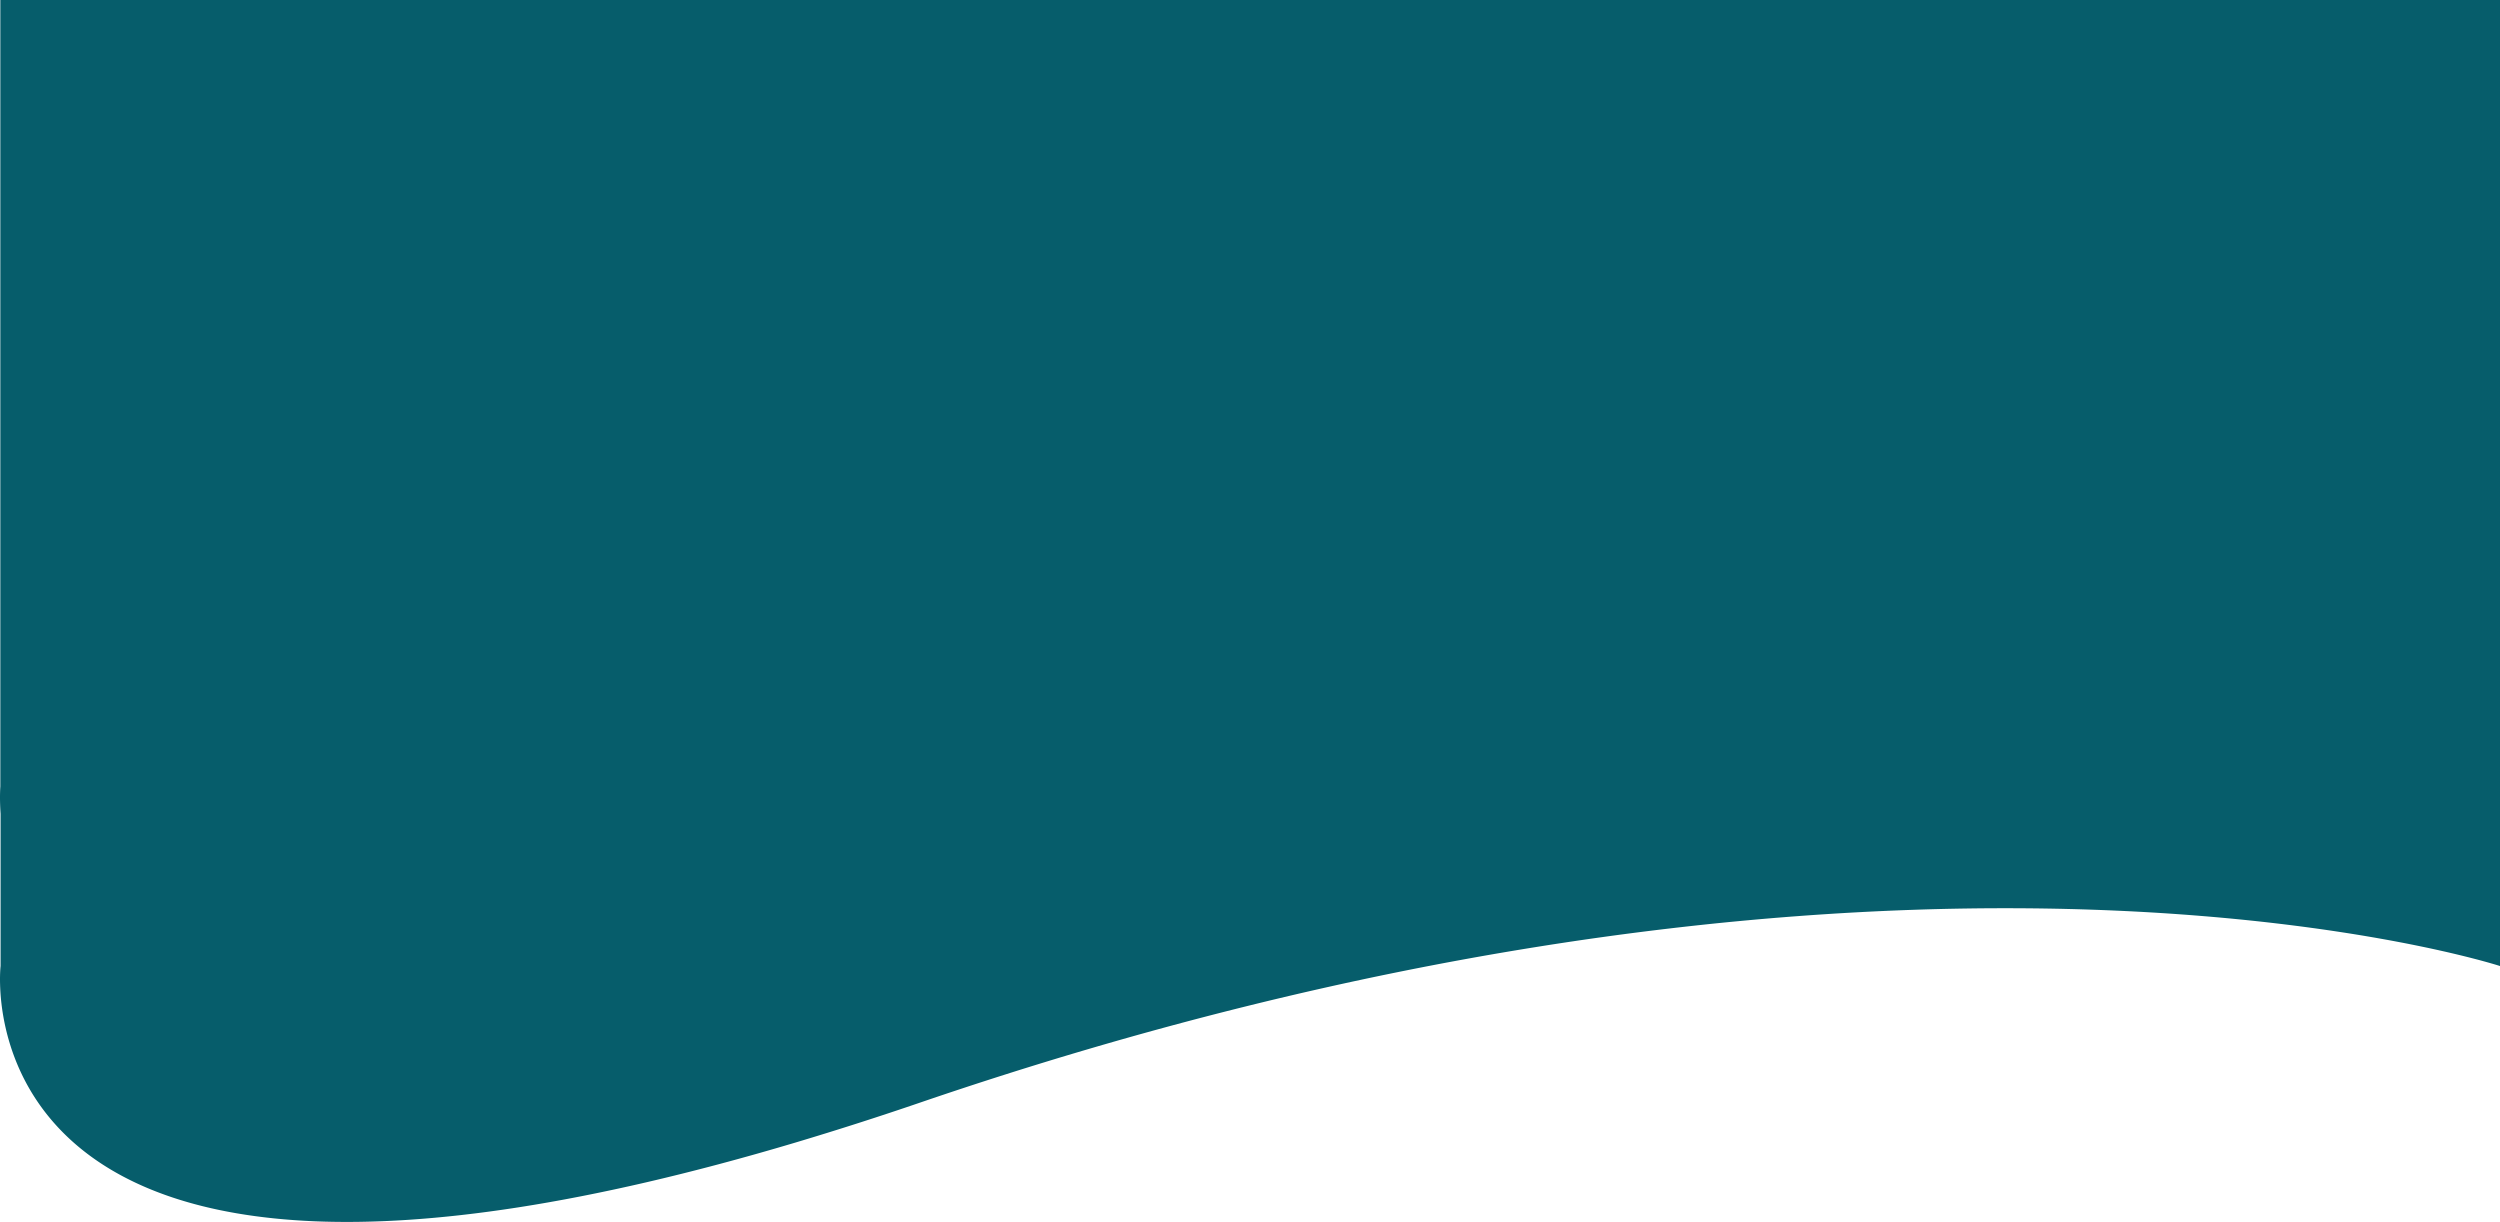 <svg xmlns="http://www.w3.org/2000/svg" width="1656.381" height="809.6" viewBox="-0.191 0 414.095 202.4"><g data-name="CompositeLayer"><path d="M-.095 0h414v130.285a55.602 55.602 0 0 0-1.364-.335c-10.956-2.58-87.34-18.541-207.968 6.104a769.62 769.62 0 0 0-52.268 12.625 644.076 644.076 0 0 1-20.798 5.429C-6.358 187.555-.313 131.999-.1 130.324a2.485 2.485 0 0 1 .005-.039V0Z" fill="#065d6b" fill-rule="evenodd" data-name="Path 29"/><path d="M-.095 0h414v160.01a47.286 47.286 0 0 0-1.364-.41c-12.464-3.605-109.606-28.48-260.236 23a550.128 550.128 0 0 1-20.798 6.668C-8.459 230.972-.095 160.011-.095 160.011V0Z" fill="#065d6b" fill-rule="evenodd" data-name="Path 1"/></g></svg>